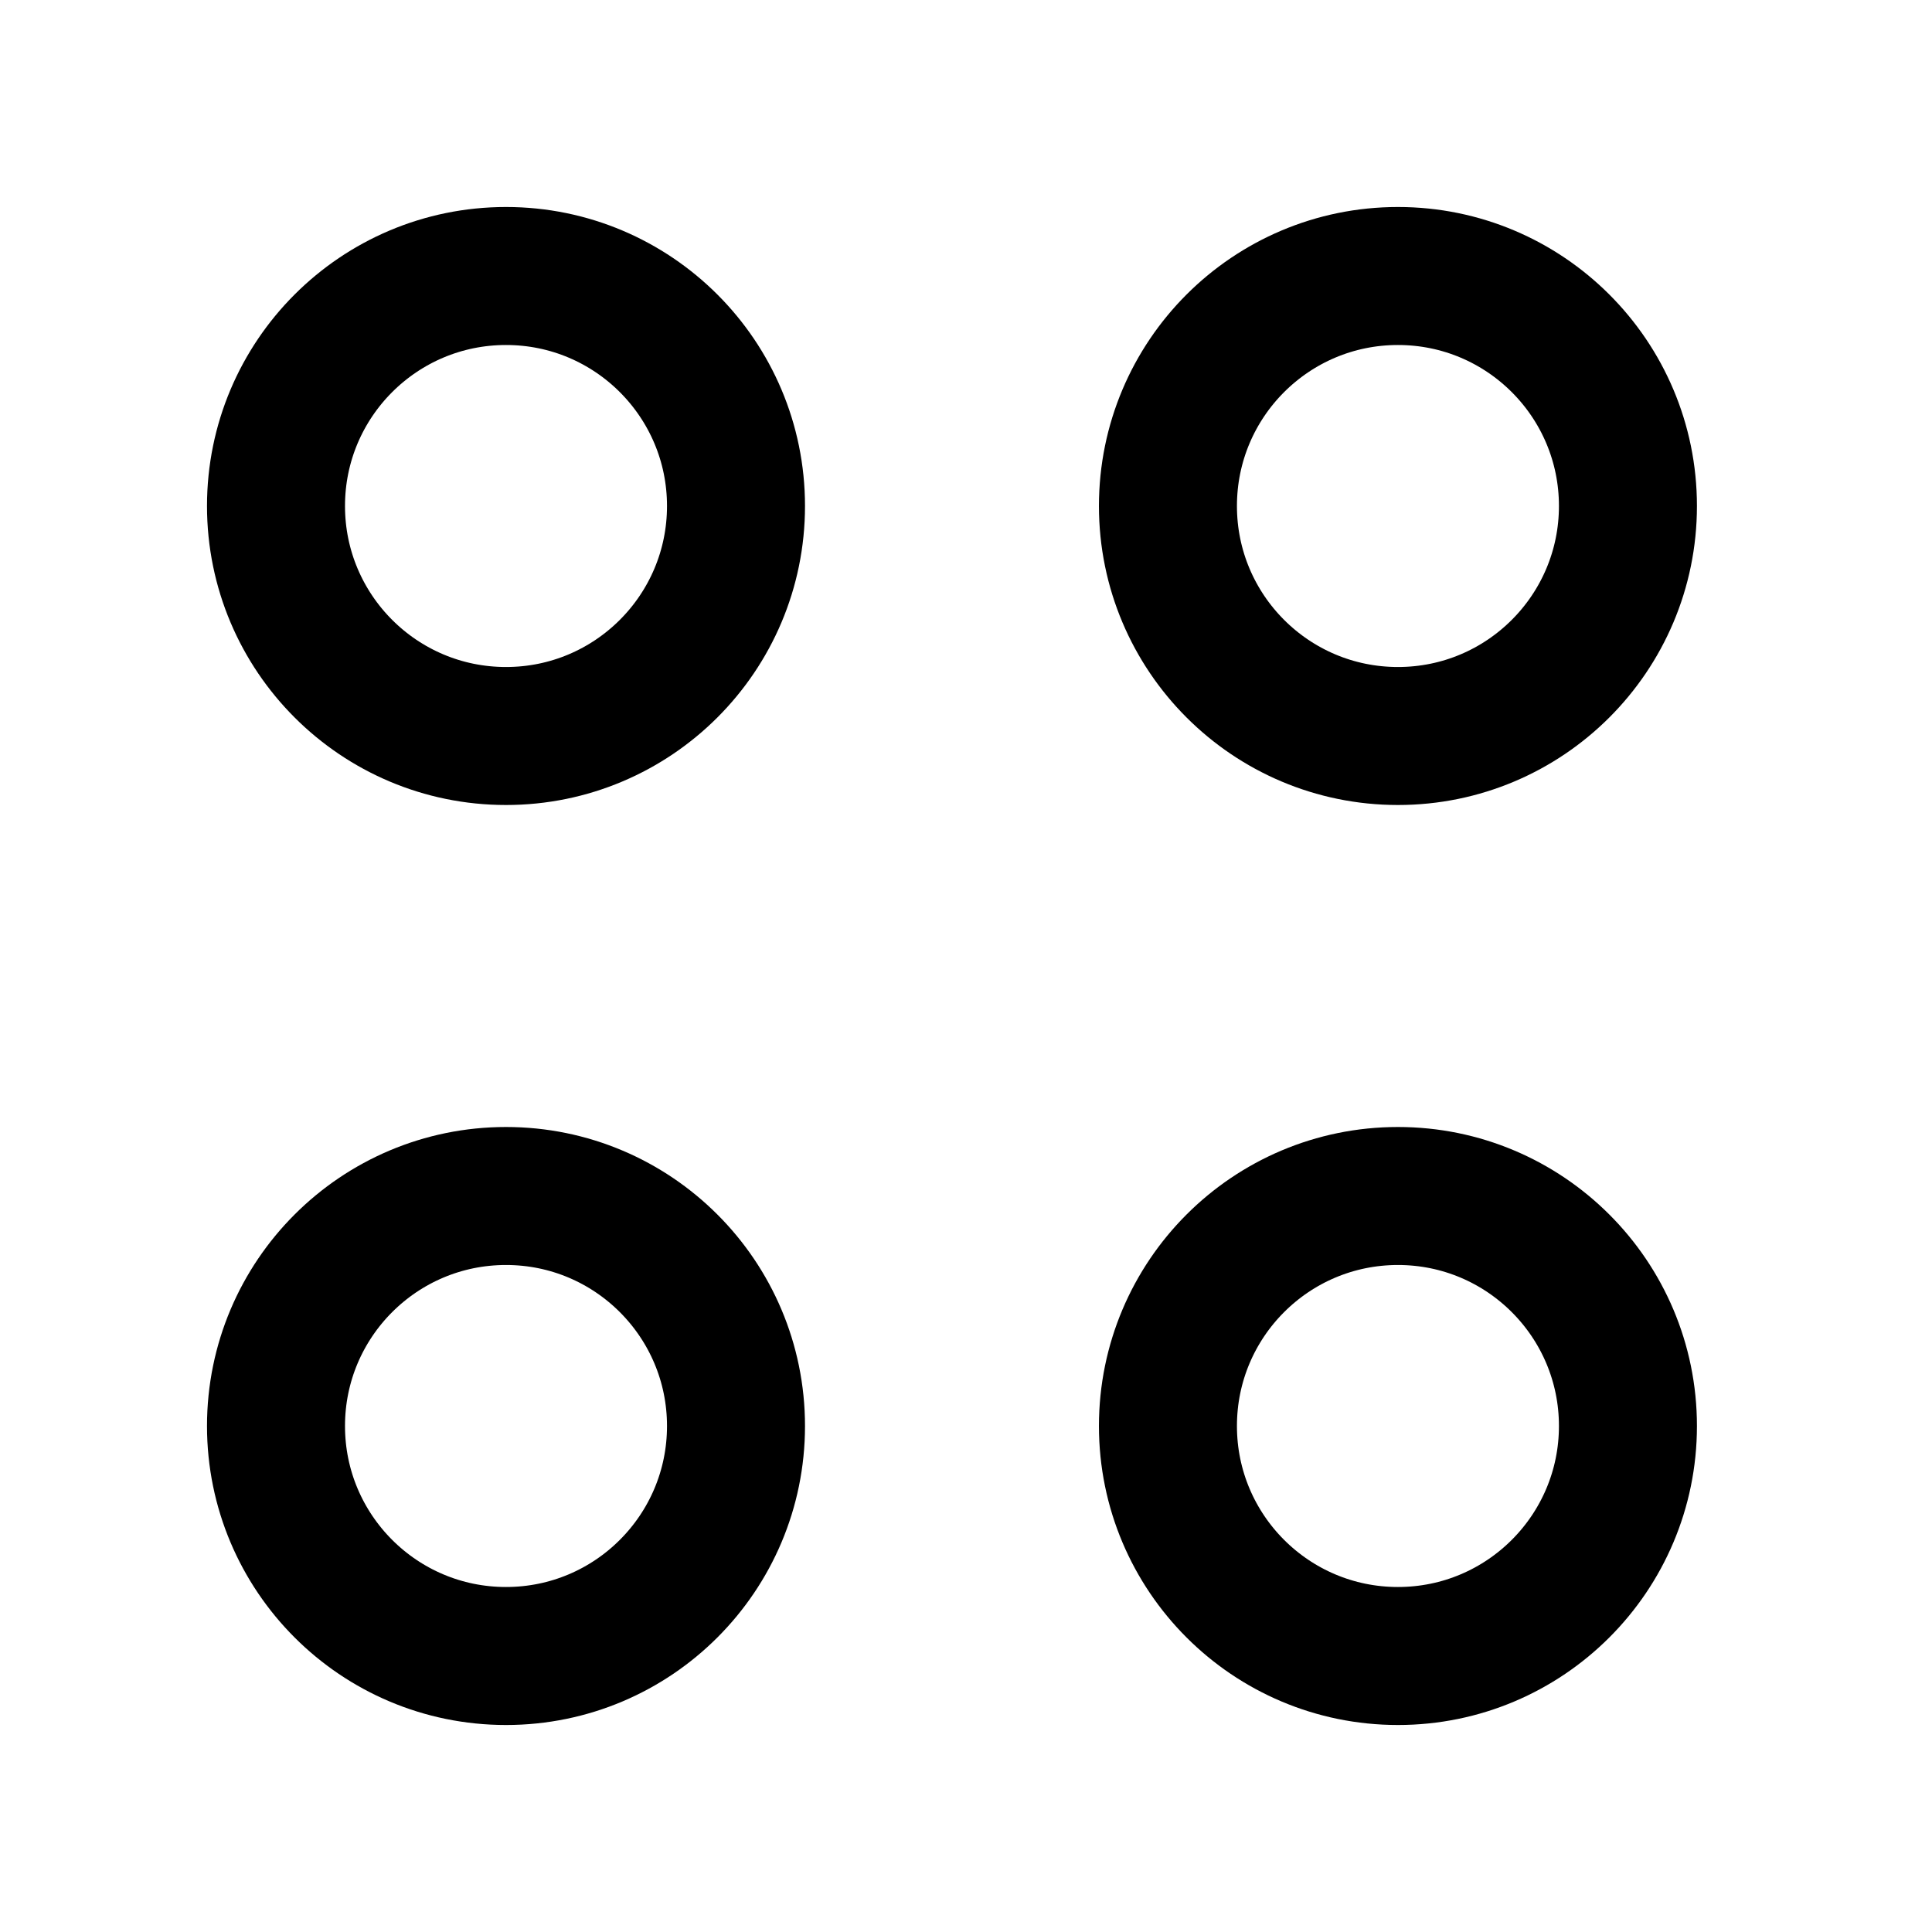 <?xml version="1.0" encoding="utf-8"?>
<svg fill="none" height="21" viewBox="0 0 21 21" width="21" xmlns="http://www.w3.org/2000/svg">
<path d="M15.195 8C16.576 8 17.695 6.881 17.695 5.5C17.695 4.119 16.576 3 15.195 3C13.814 3 12.695 4.119 12.695 5.5C12.695 6.881 13.814 8 15.195 8Z" stroke="currentColor" stroke-linecap="round" stroke-linejoin="round" stroke-miterlimit="10" stroke-width="1.5"/>
<path d="M5.5 8C6.881 8 8 6.881 8 5.5C8 4.119 6.881 3 5.5 3C4.119 3 3 4.119 3 5.5C3 6.881 4.119 8 5.5 8Z" stroke="currentColor" stroke-linecap="round" stroke-linejoin="round" stroke-miterlimit="10" stroke-width="1.5"/>
<path d="M15.195 18C16.576 18 17.695 16.881 17.695 15.5C17.695 14.119 16.576 13 15.195 13C13.814 13 12.695 14.119 12.695 15.5C12.695 16.881 13.814 18 15.195 18Z" stroke="currentColor" stroke-linecap="round" stroke-linejoin="round" stroke-miterlimit="10" stroke-width="1.5"/>
<path d="M5.5 18C6.881 18 8 16.881 8 15.5C8 14.119 6.881 13 5.5 13C4.119 13 3 14.119 3 15.5C3 16.881 4.119 18 5.5 18Z" stroke="currentColor" stroke-linecap="round" stroke-linejoin="round" stroke-miterlimit="10" stroke-width="1.5"/>
</svg>